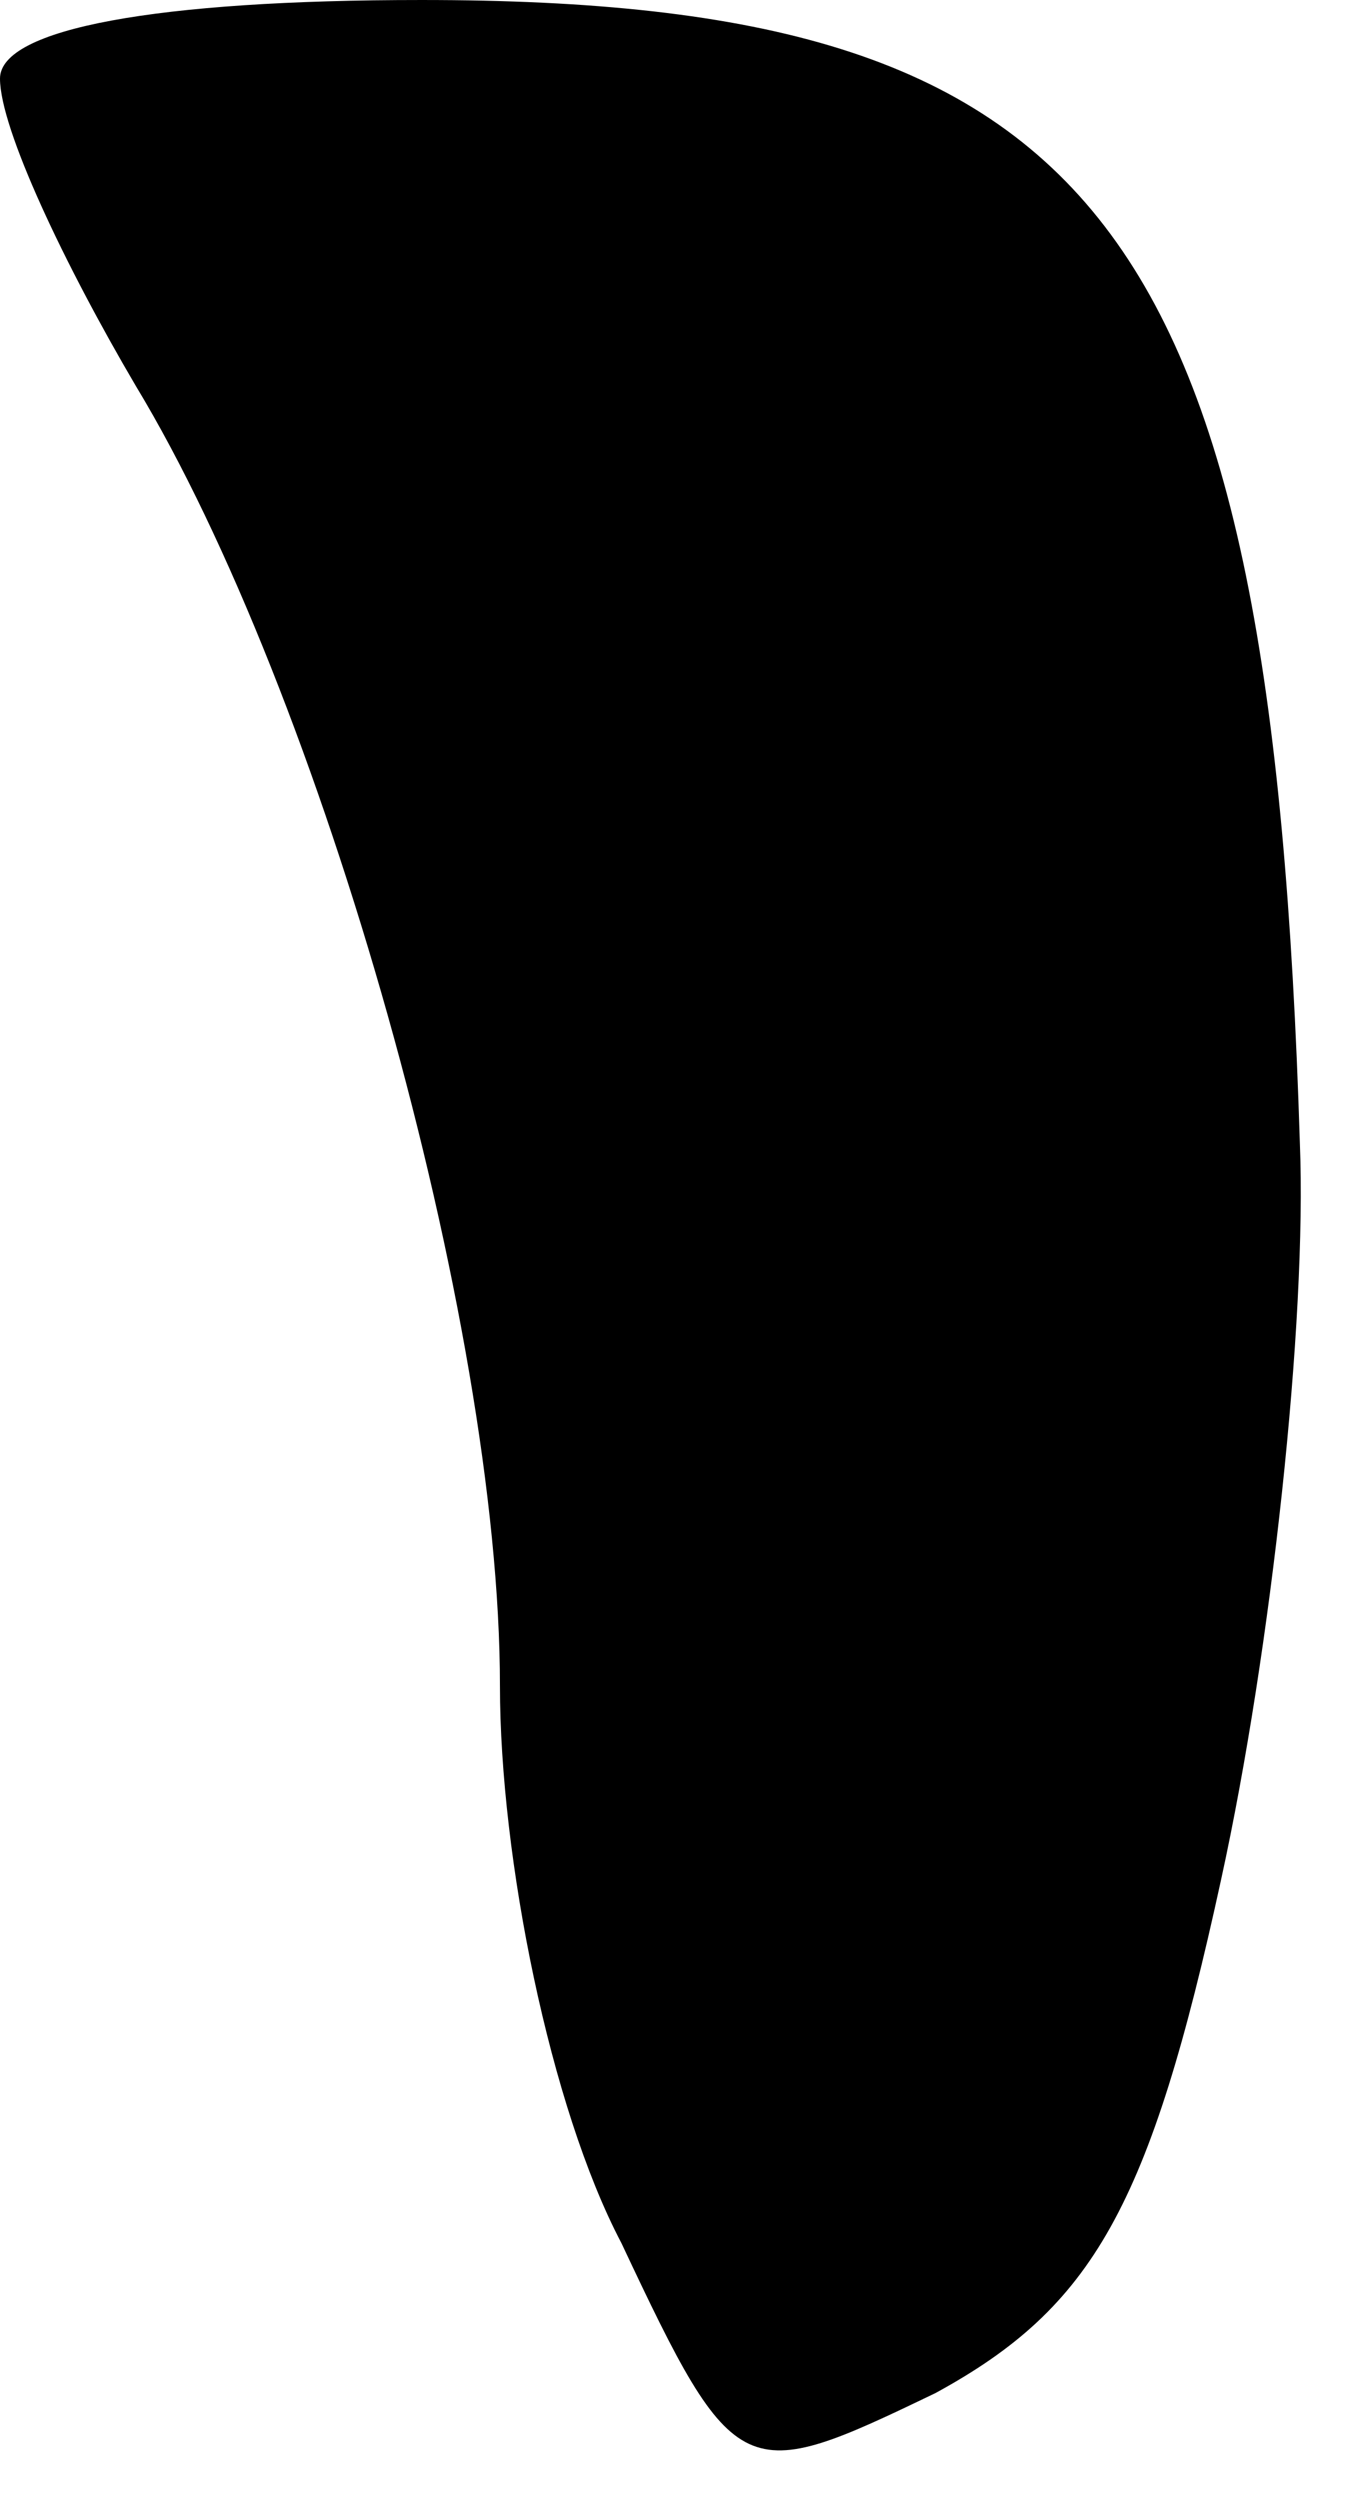 <?xml version="1.0" standalone="no"?>
<!DOCTYPE svg PUBLIC "-//W3C//DTD SVG 20010904//EN"
 "http://www.w3.org/TR/2001/REC-SVG-20010904/DTD/svg10.dtd">
<svg version="1.0" xmlns="http://www.w3.org/2000/svg"
 width="19pt" height="35pt" viewBox="0 0 19 35"
 preserveAspectRatio="xMidYMid meet">
<g transform="translate(0,35) scale(0.1,-0.1)"
fill="#000000" stroke="none">
<path fill="#000000" stroke="none" d="M0 339 c0 -7 9 -26 19 -43 26 -43 51
-131 51 -182 0 -24 7 -59 17 -78 16 -34 17 -34 44 -21 22 12 30 26 40 72 7 32
12 78 11 103 -4 129 -28 160 -123 160 -37 0 -59 -4 -59 -11z"/>
</g>
</svg>
